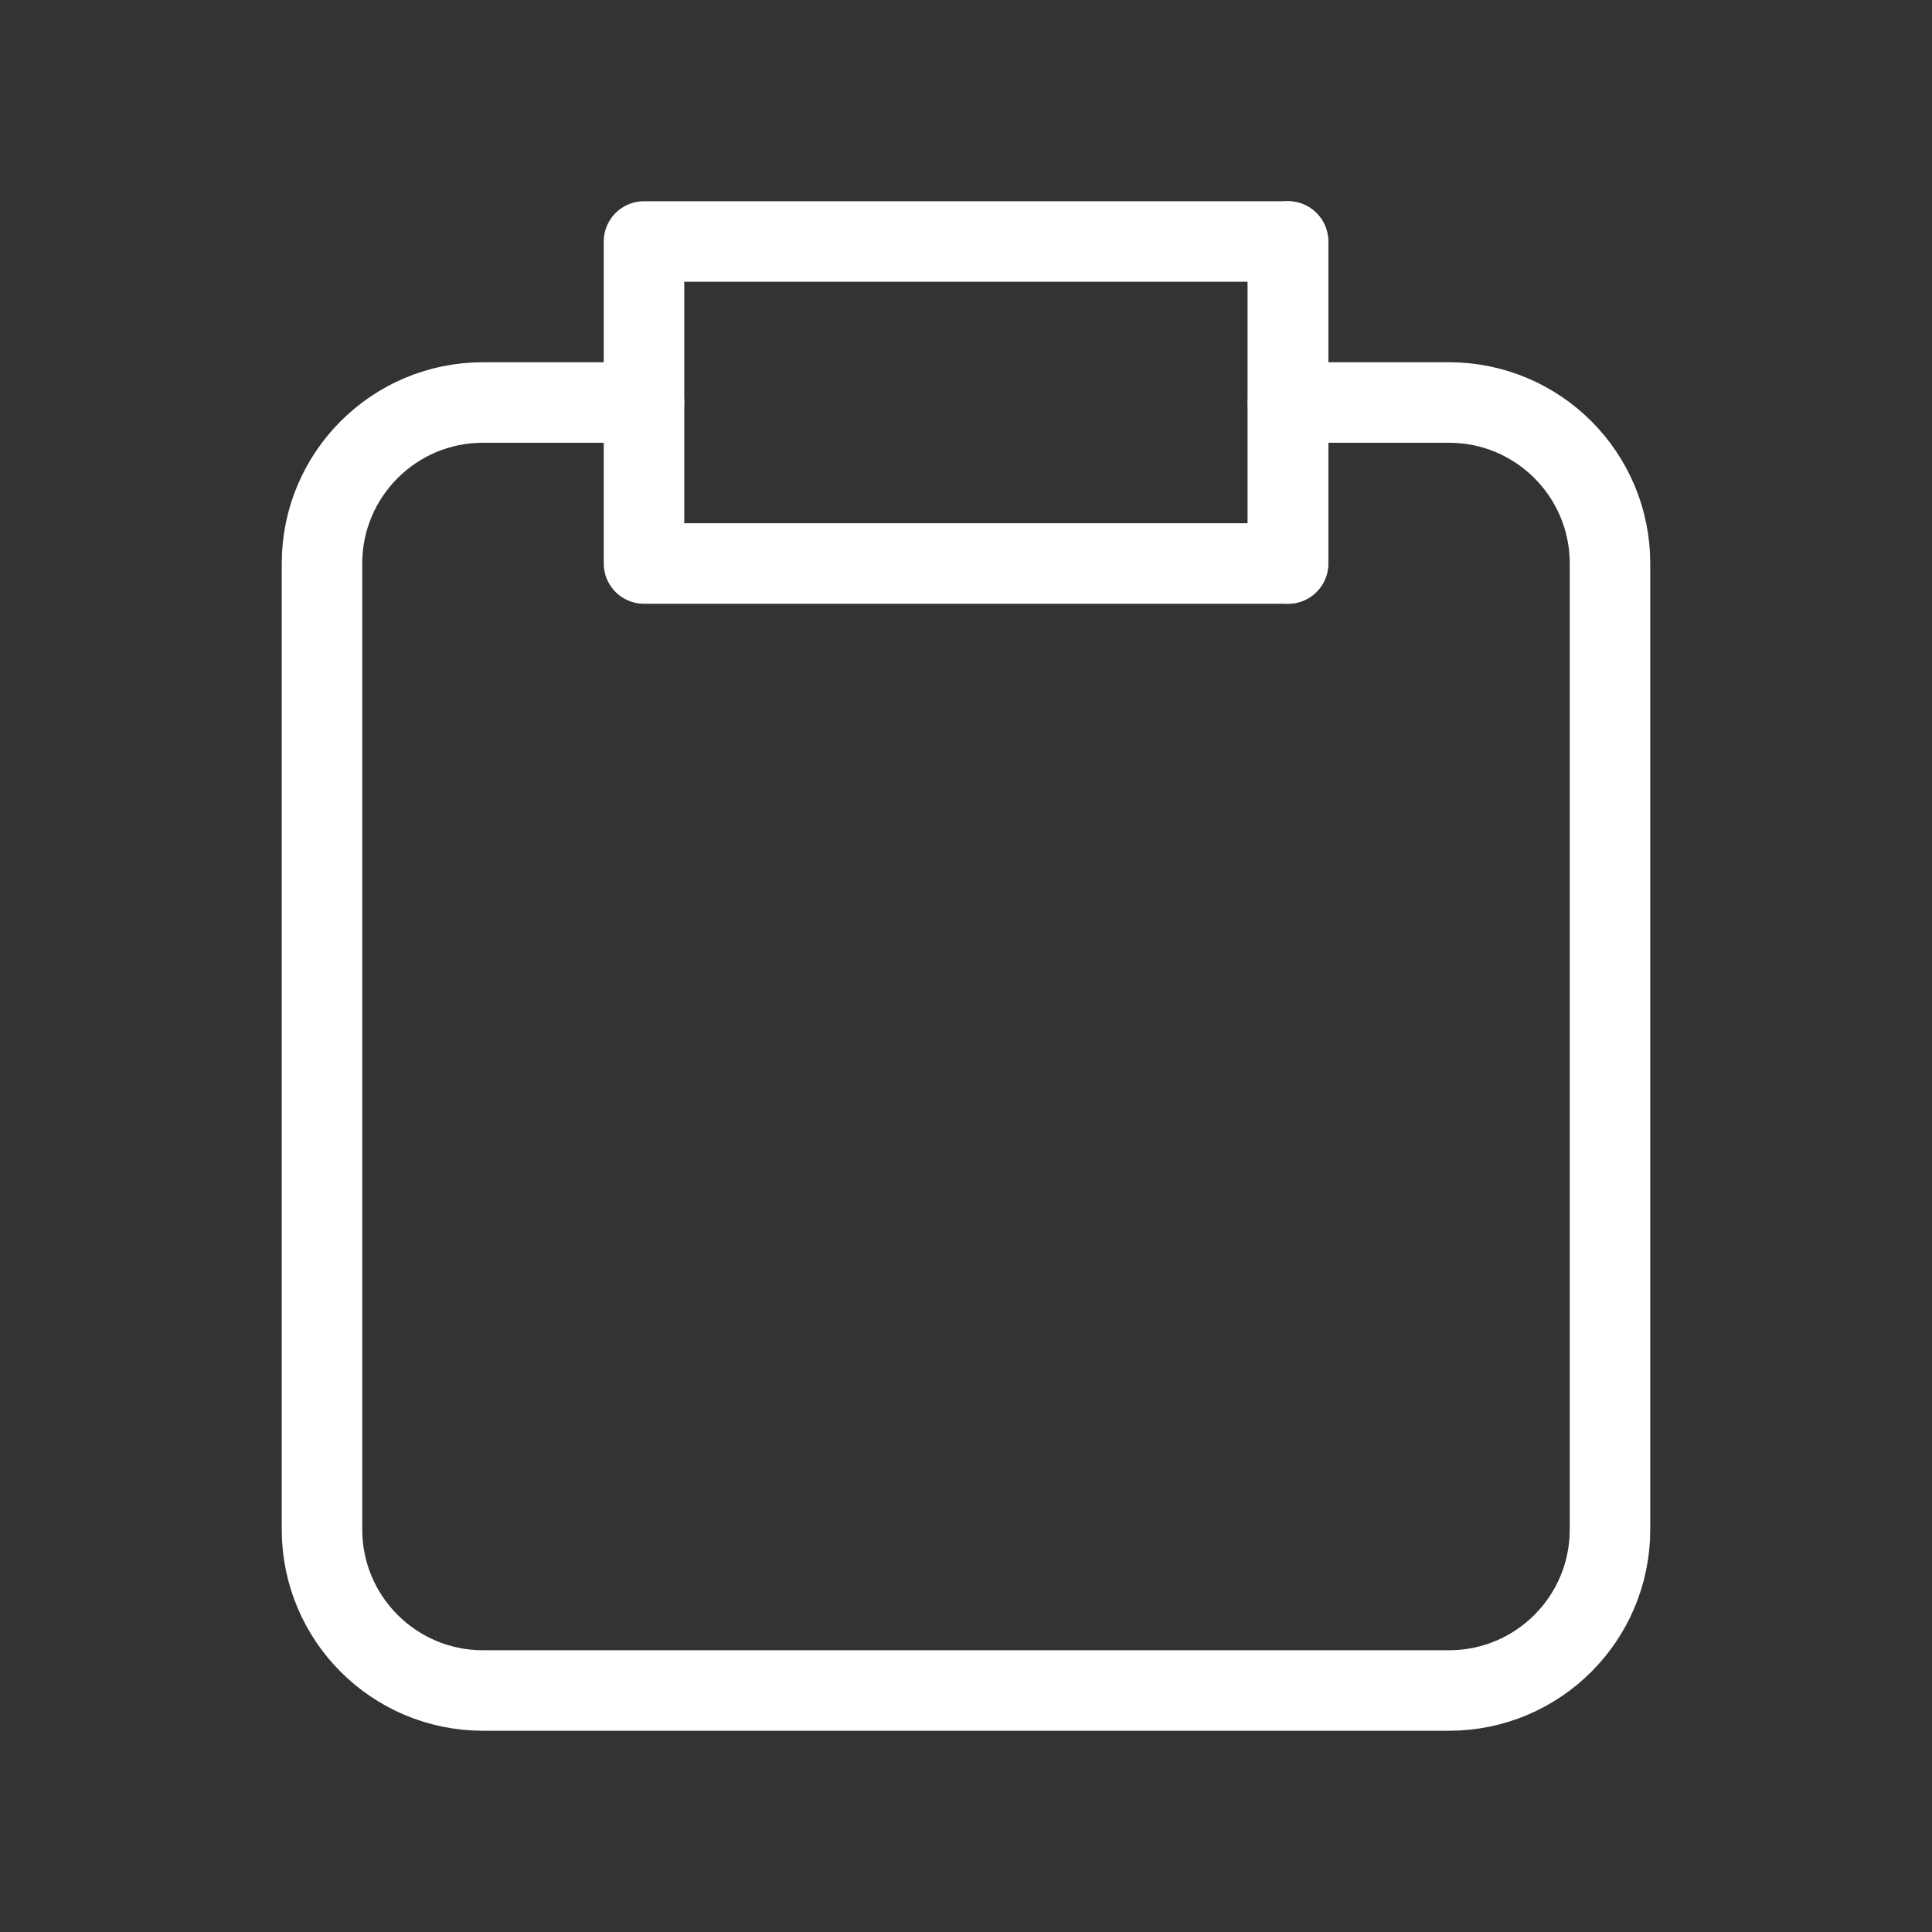 <svg width="24" height="24" viewBox="0 0 24 24" fill="none" xmlns="http://www.w3.org/2000/svg">
<rect x="0" y="0" width="24" height="24" fill="#333333" stroke="none"/>
<g clip-path="url(#clip0_299_28508)">
<path d="M8 5H6C4.895 5 4 5.895 4 7V19C4 20.105 4.895 21 6 21H18C19.105 21 20 20.105 20 19V7C20 5.895 19.105 5 18 5H16" stroke="white" stroke-linecap="round"/>
<path d="M8 7V3H16V7H8Z" stroke="white" stroke-linecap="round" stroke-linejoin="round"/>
<path d="M16 3V7" stroke="white" stroke-linecap="round"/>
</g>
<defs>
<clipPath id="clip0_299_28508">
<rect width="24" height="24" fill="white"/>
</clipPath>
</defs>
</svg>
